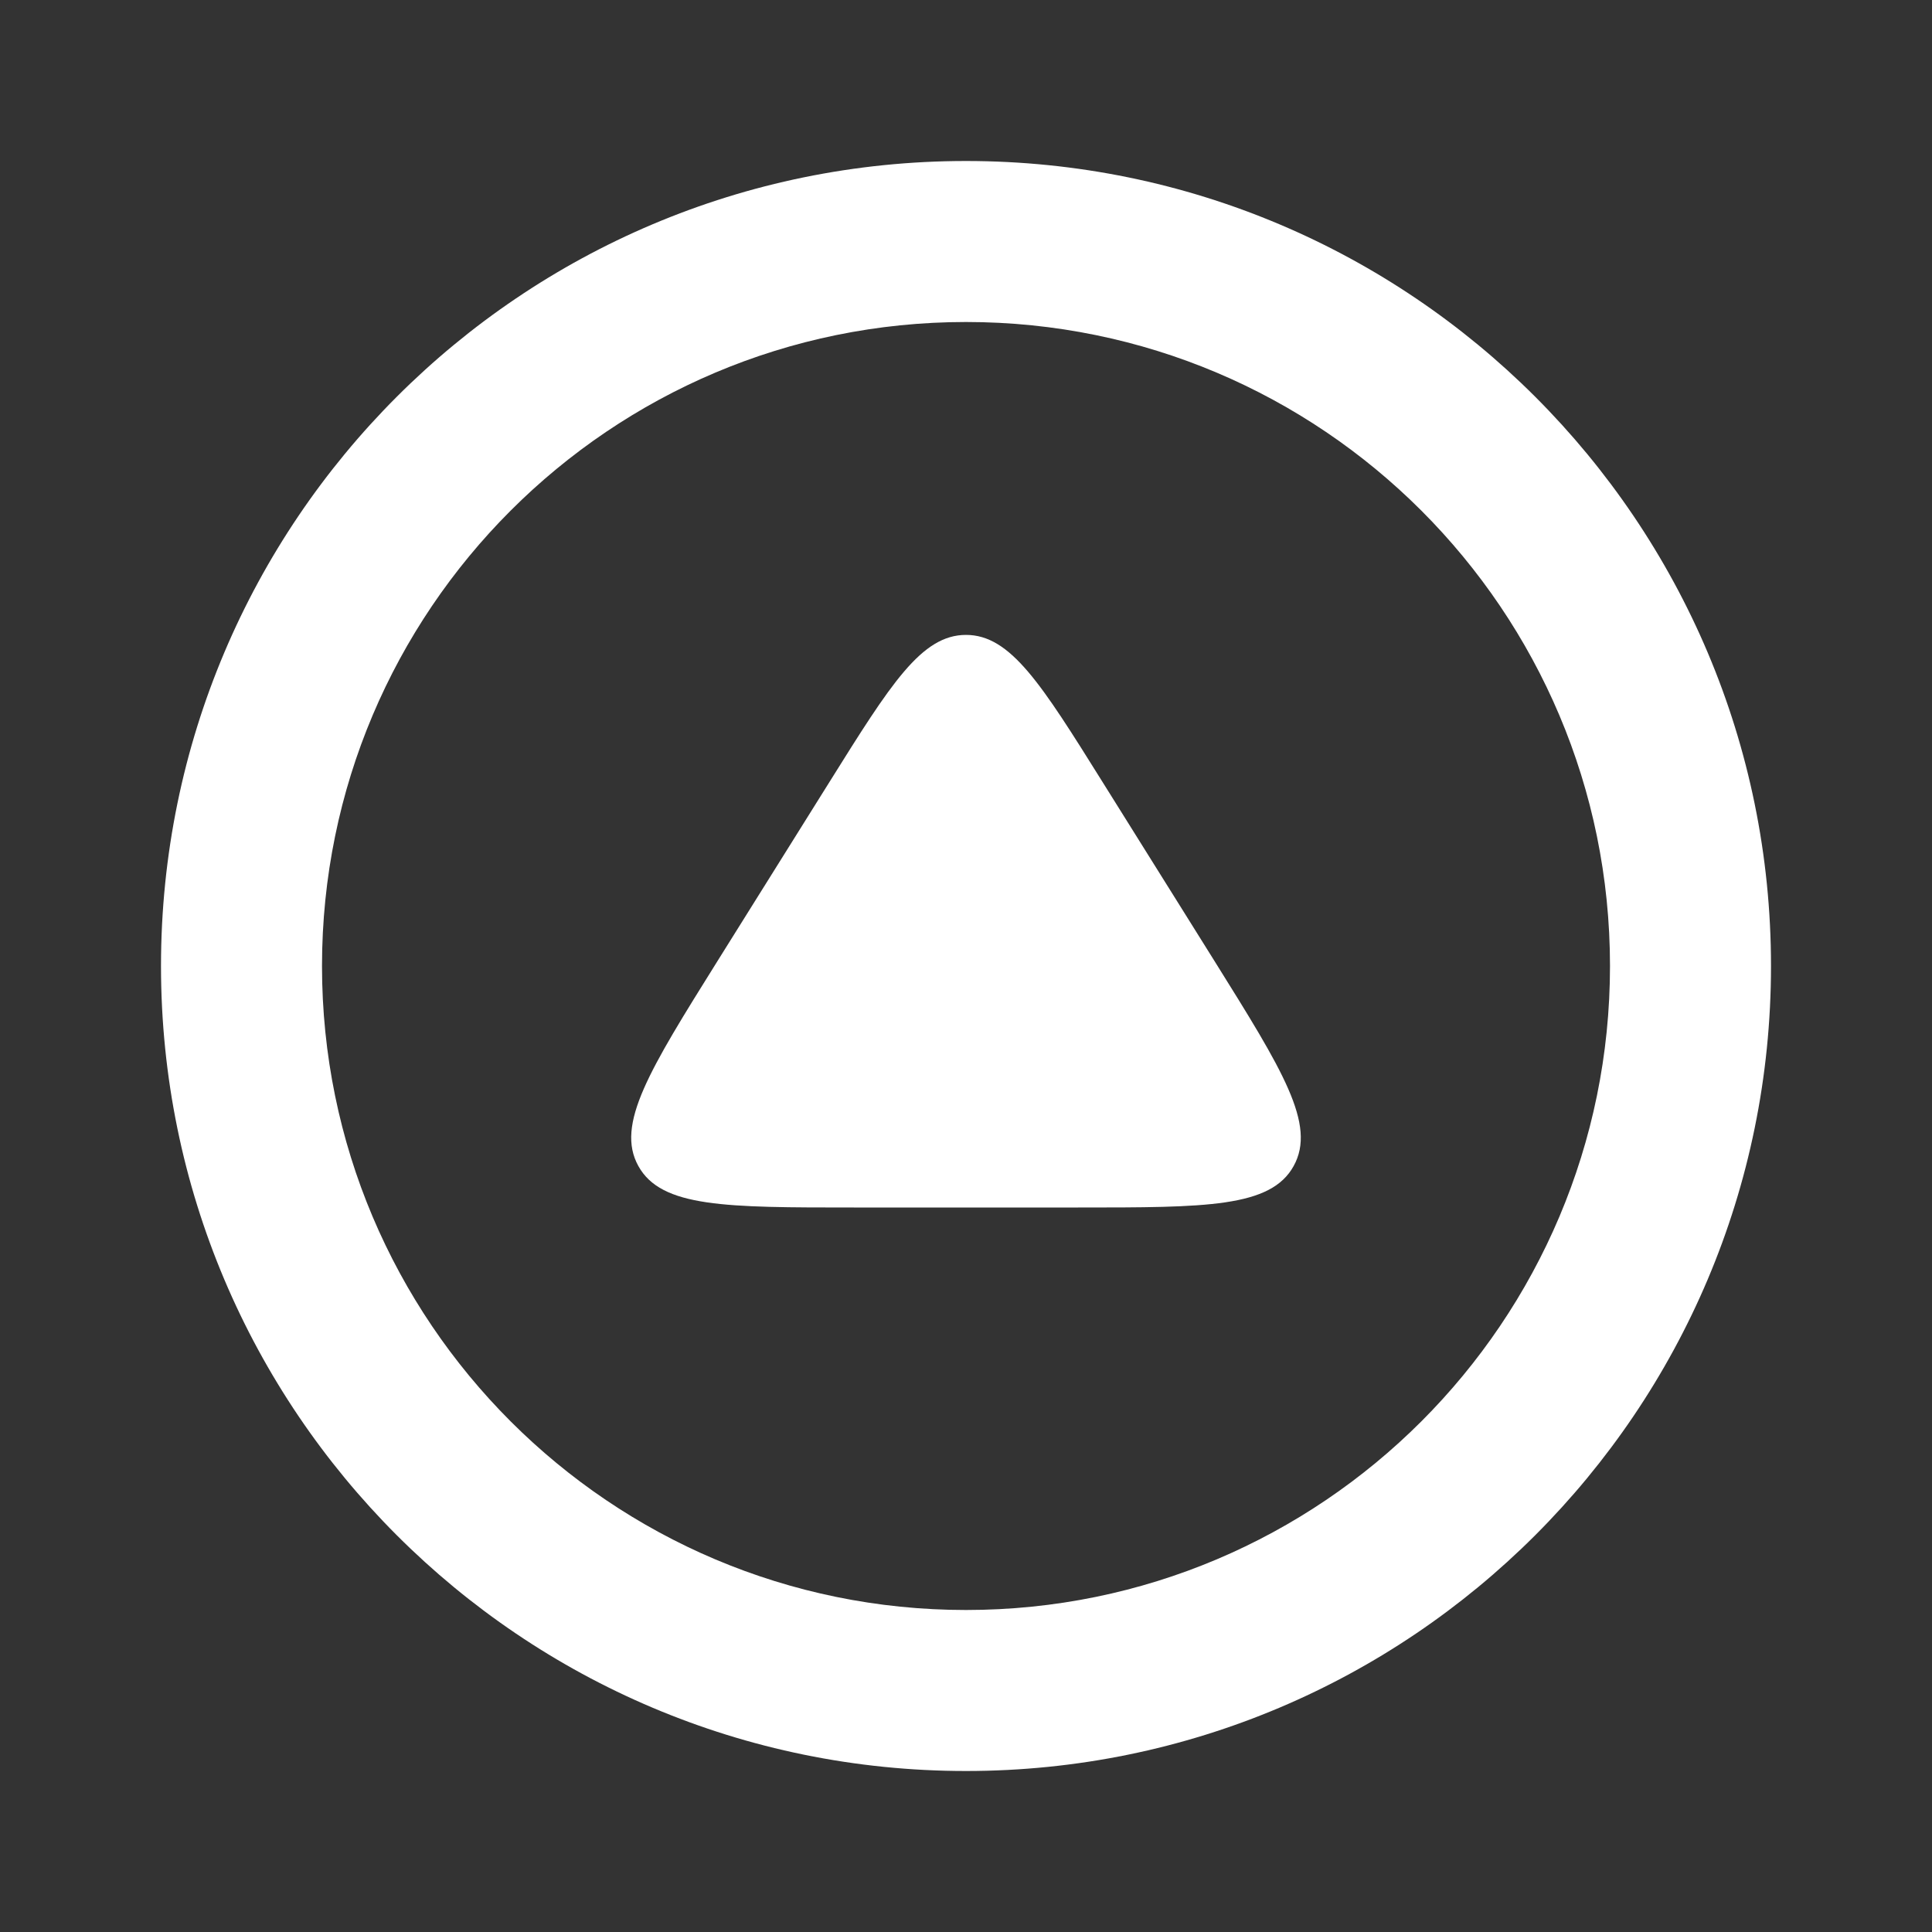 <svg width="24" height="24" viewBox="0 0 24 24" fill="none" xmlns="http://www.w3.org/2000/svg">
<rect x="0" y="0" width="24" height="24" fill="#333333" stroke="none"/>
<path fill-rule="evenodd" clip-rule="evenodd" d="M12 4C7.582 4 4 7.582 4 12C4 16.418 7.582 20 12 20C16.418 20 20 16.418 20 12C20 7.582 16.418 4 12 4ZM2 12C2 6.477 6.477 2 12 2C17.523 2 22 6.477 22 12C22 17.523 17.523 22 12 22C6.477 22 2 17.523 2 12Z" fill="white"/>
<path d="M10.304 9.714L8.912 11.94C8.067 13.293 7.644 13.97 7.93 14.485C8.215 15 9.013 15 10.608 15H13.392C14.987 15 15.785 15 16.07 14.485C16.356 13.97 15.933 13.293 15.088 11.94L13.696 9.714C12.935 8.496 12.554 7.887 12 7.887C11.446 7.887 11.065 8.496 10.304 9.714Z" fill="white"/>
</svg>
